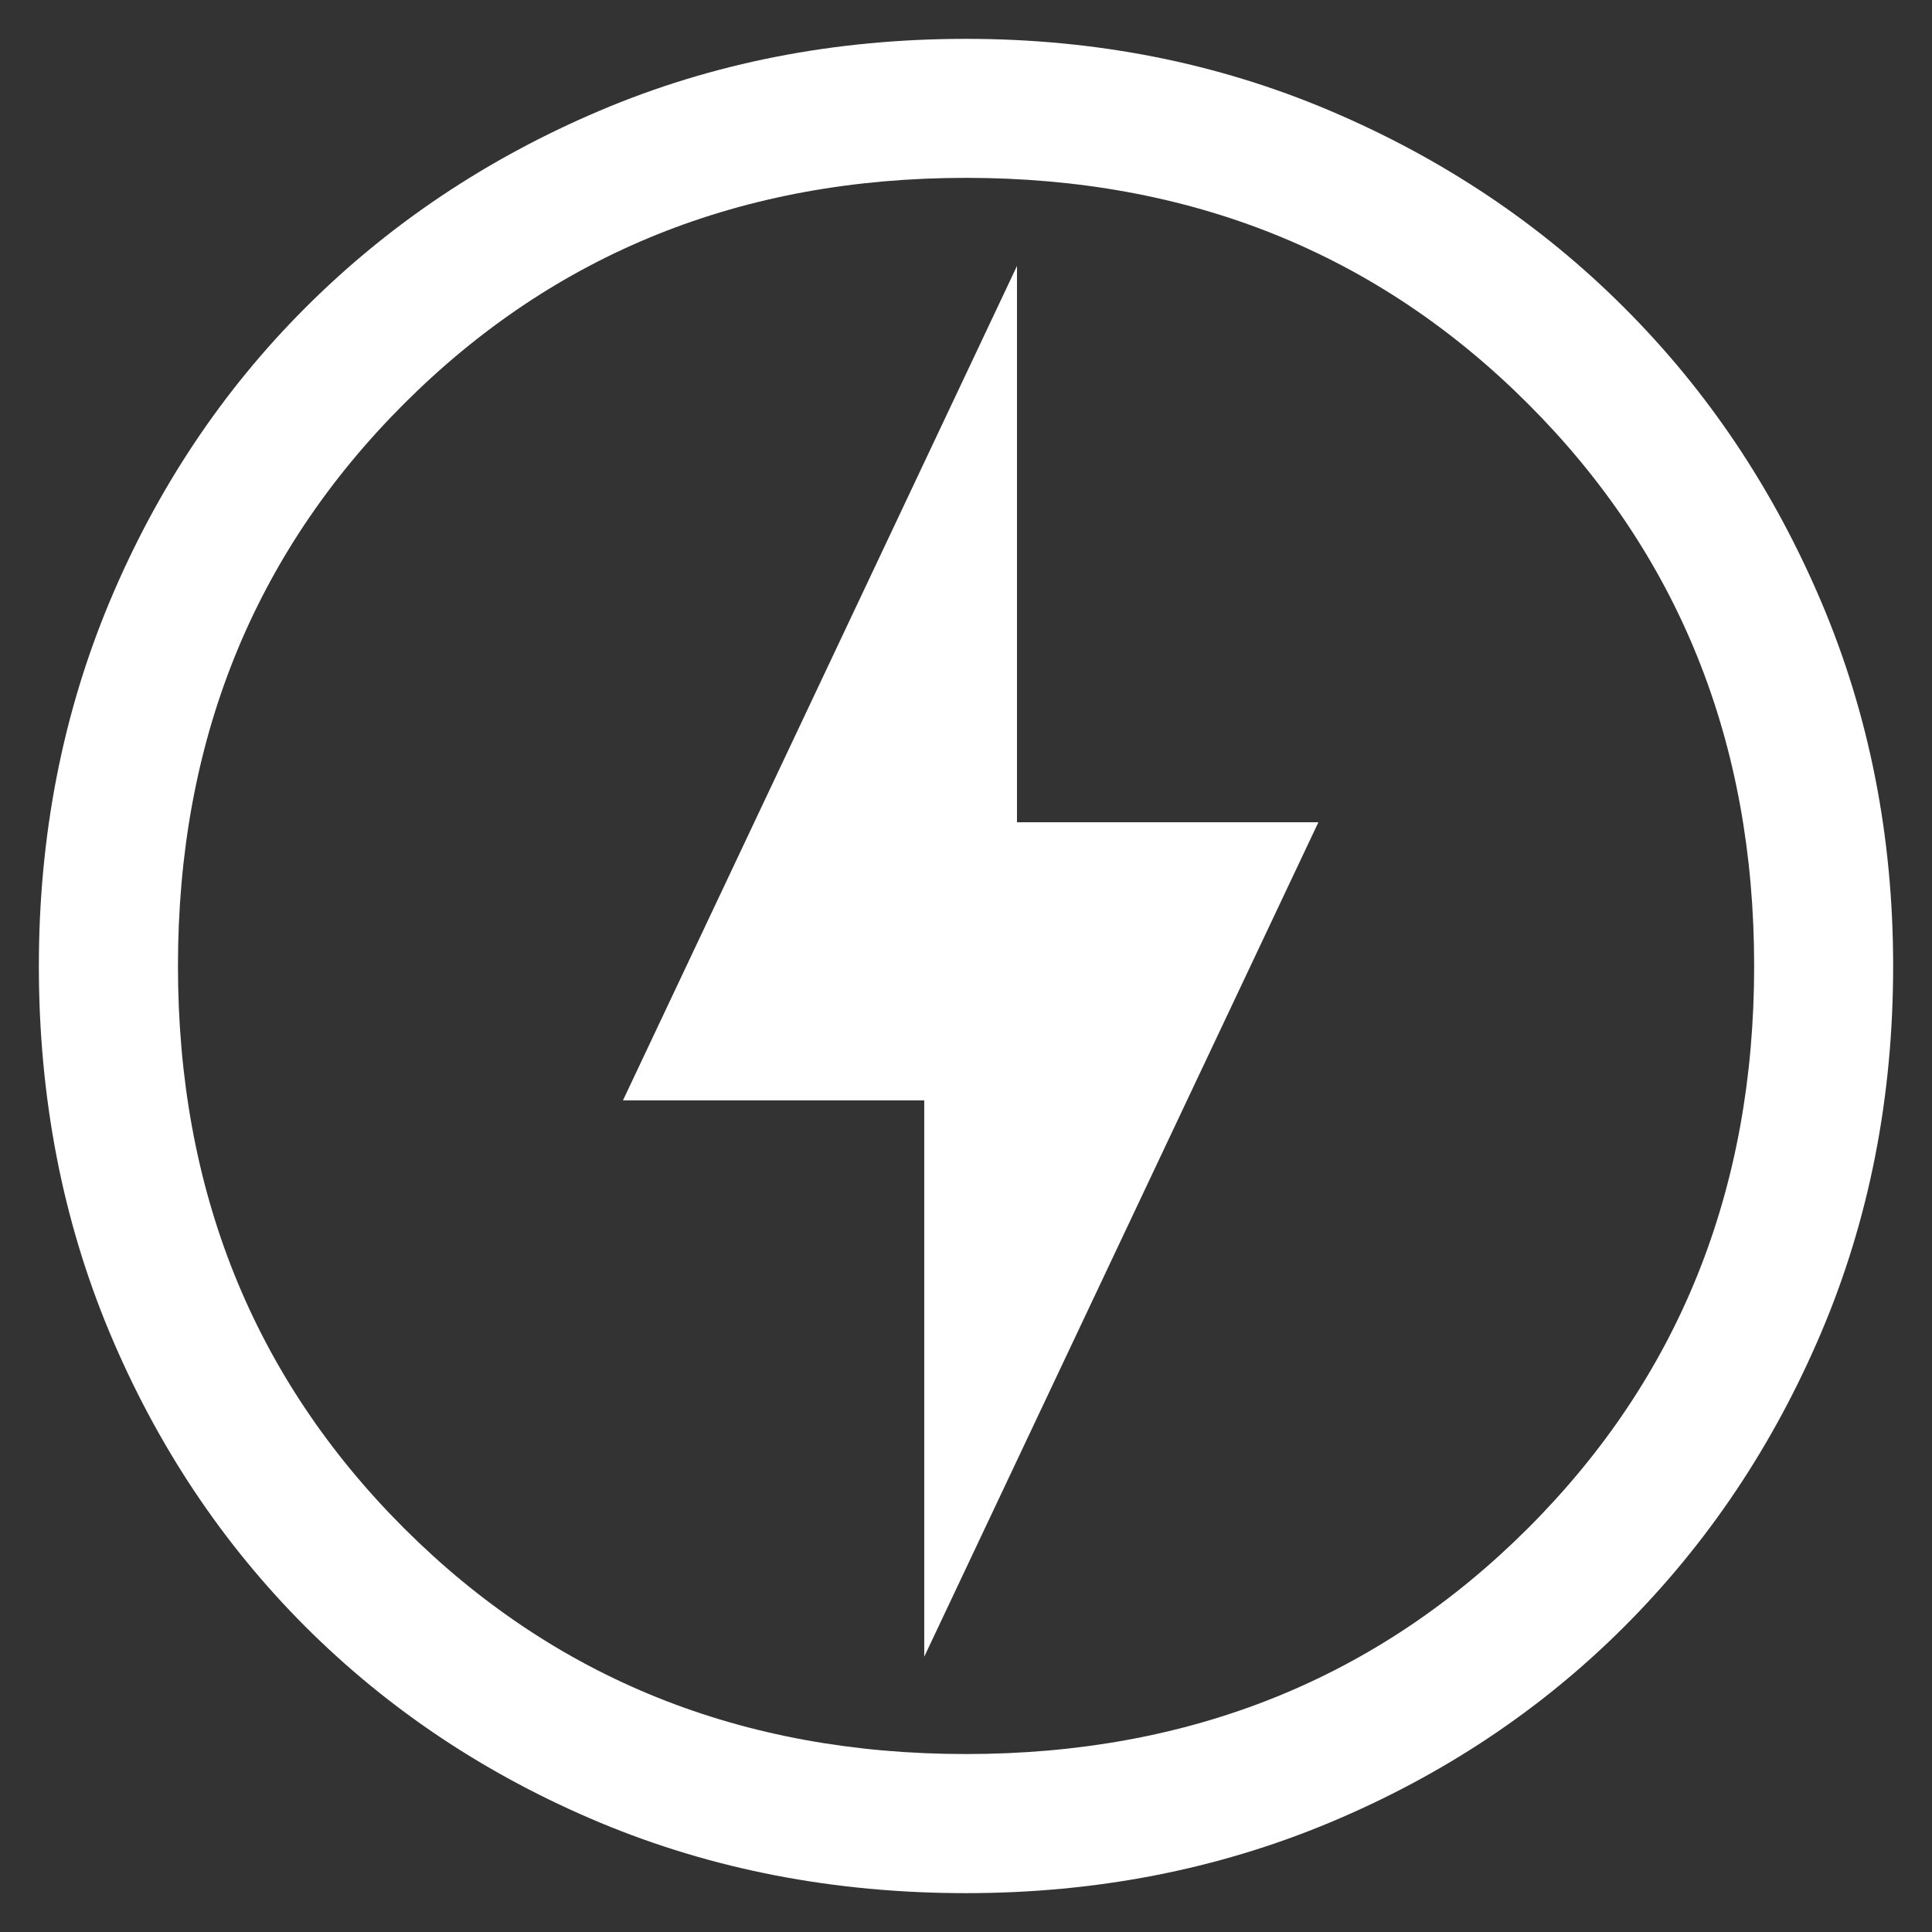 <svg width="18" height="18" viewBox="0 0 18 18" fill="none" xmlns="http://www.w3.org/2000/svg">
<rect x="0" y="0" width="18" height="18" fill="#333333" stroke="none"/>
<path d="M8.611 15.435L12.283 7.661H9.475V2.478L5.804 10.252H8.611V15.435ZM9 17.638C7.776 17.638 6.639 17.419 5.588 16.98C4.537 16.54 3.623 15.932 2.845 15.155C2.068 14.377 1.46 13.463 1.02 12.412C0.581 11.361 0.362 10.224 0.362 9C0.362 7.791 0.581 6.66 1.02 5.609C1.46 4.558 2.068 3.644 2.845 2.867C3.623 2.089 4.537 1.477 5.588 1.031C6.639 0.585 7.776 0.362 9 0.362C10.209 0.362 11.339 0.585 12.39 1.031C13.441 1.477 14.356 2.089 15.133 2.867C15.911 3.644 16.523 4.558 16.969 5.609C17.415 6.66 17.638 7.791 17.638 9C17.638 10.224 17.415 11.361 16.969 12.412C16.523 13.463 15.911 14.377 15.133 15.155C14.356 15.932 13.441 16.54 12.39 16.98C11.339 17.419 10.209 17.638 9 17.638ZM9 16.342C11.088 16.342 12.833 15.64 14.237 14.237C15.641 12.833 16.343 11.088 16.343 9C16.343 6.912 15.641 5.167 14.237 3.763C12.833 2.359 11.088 1.657 9 1.657C6.912 1.657 5.167 2.359 3.763 3.763C2.359 5.167 1.658 6.912 1.658 9C1.658 11.088 2.359 12.833 3.763 14.237C5.167 15.64 6.912 16.342 9 16.342Z" fill="white"/>
</svg>

